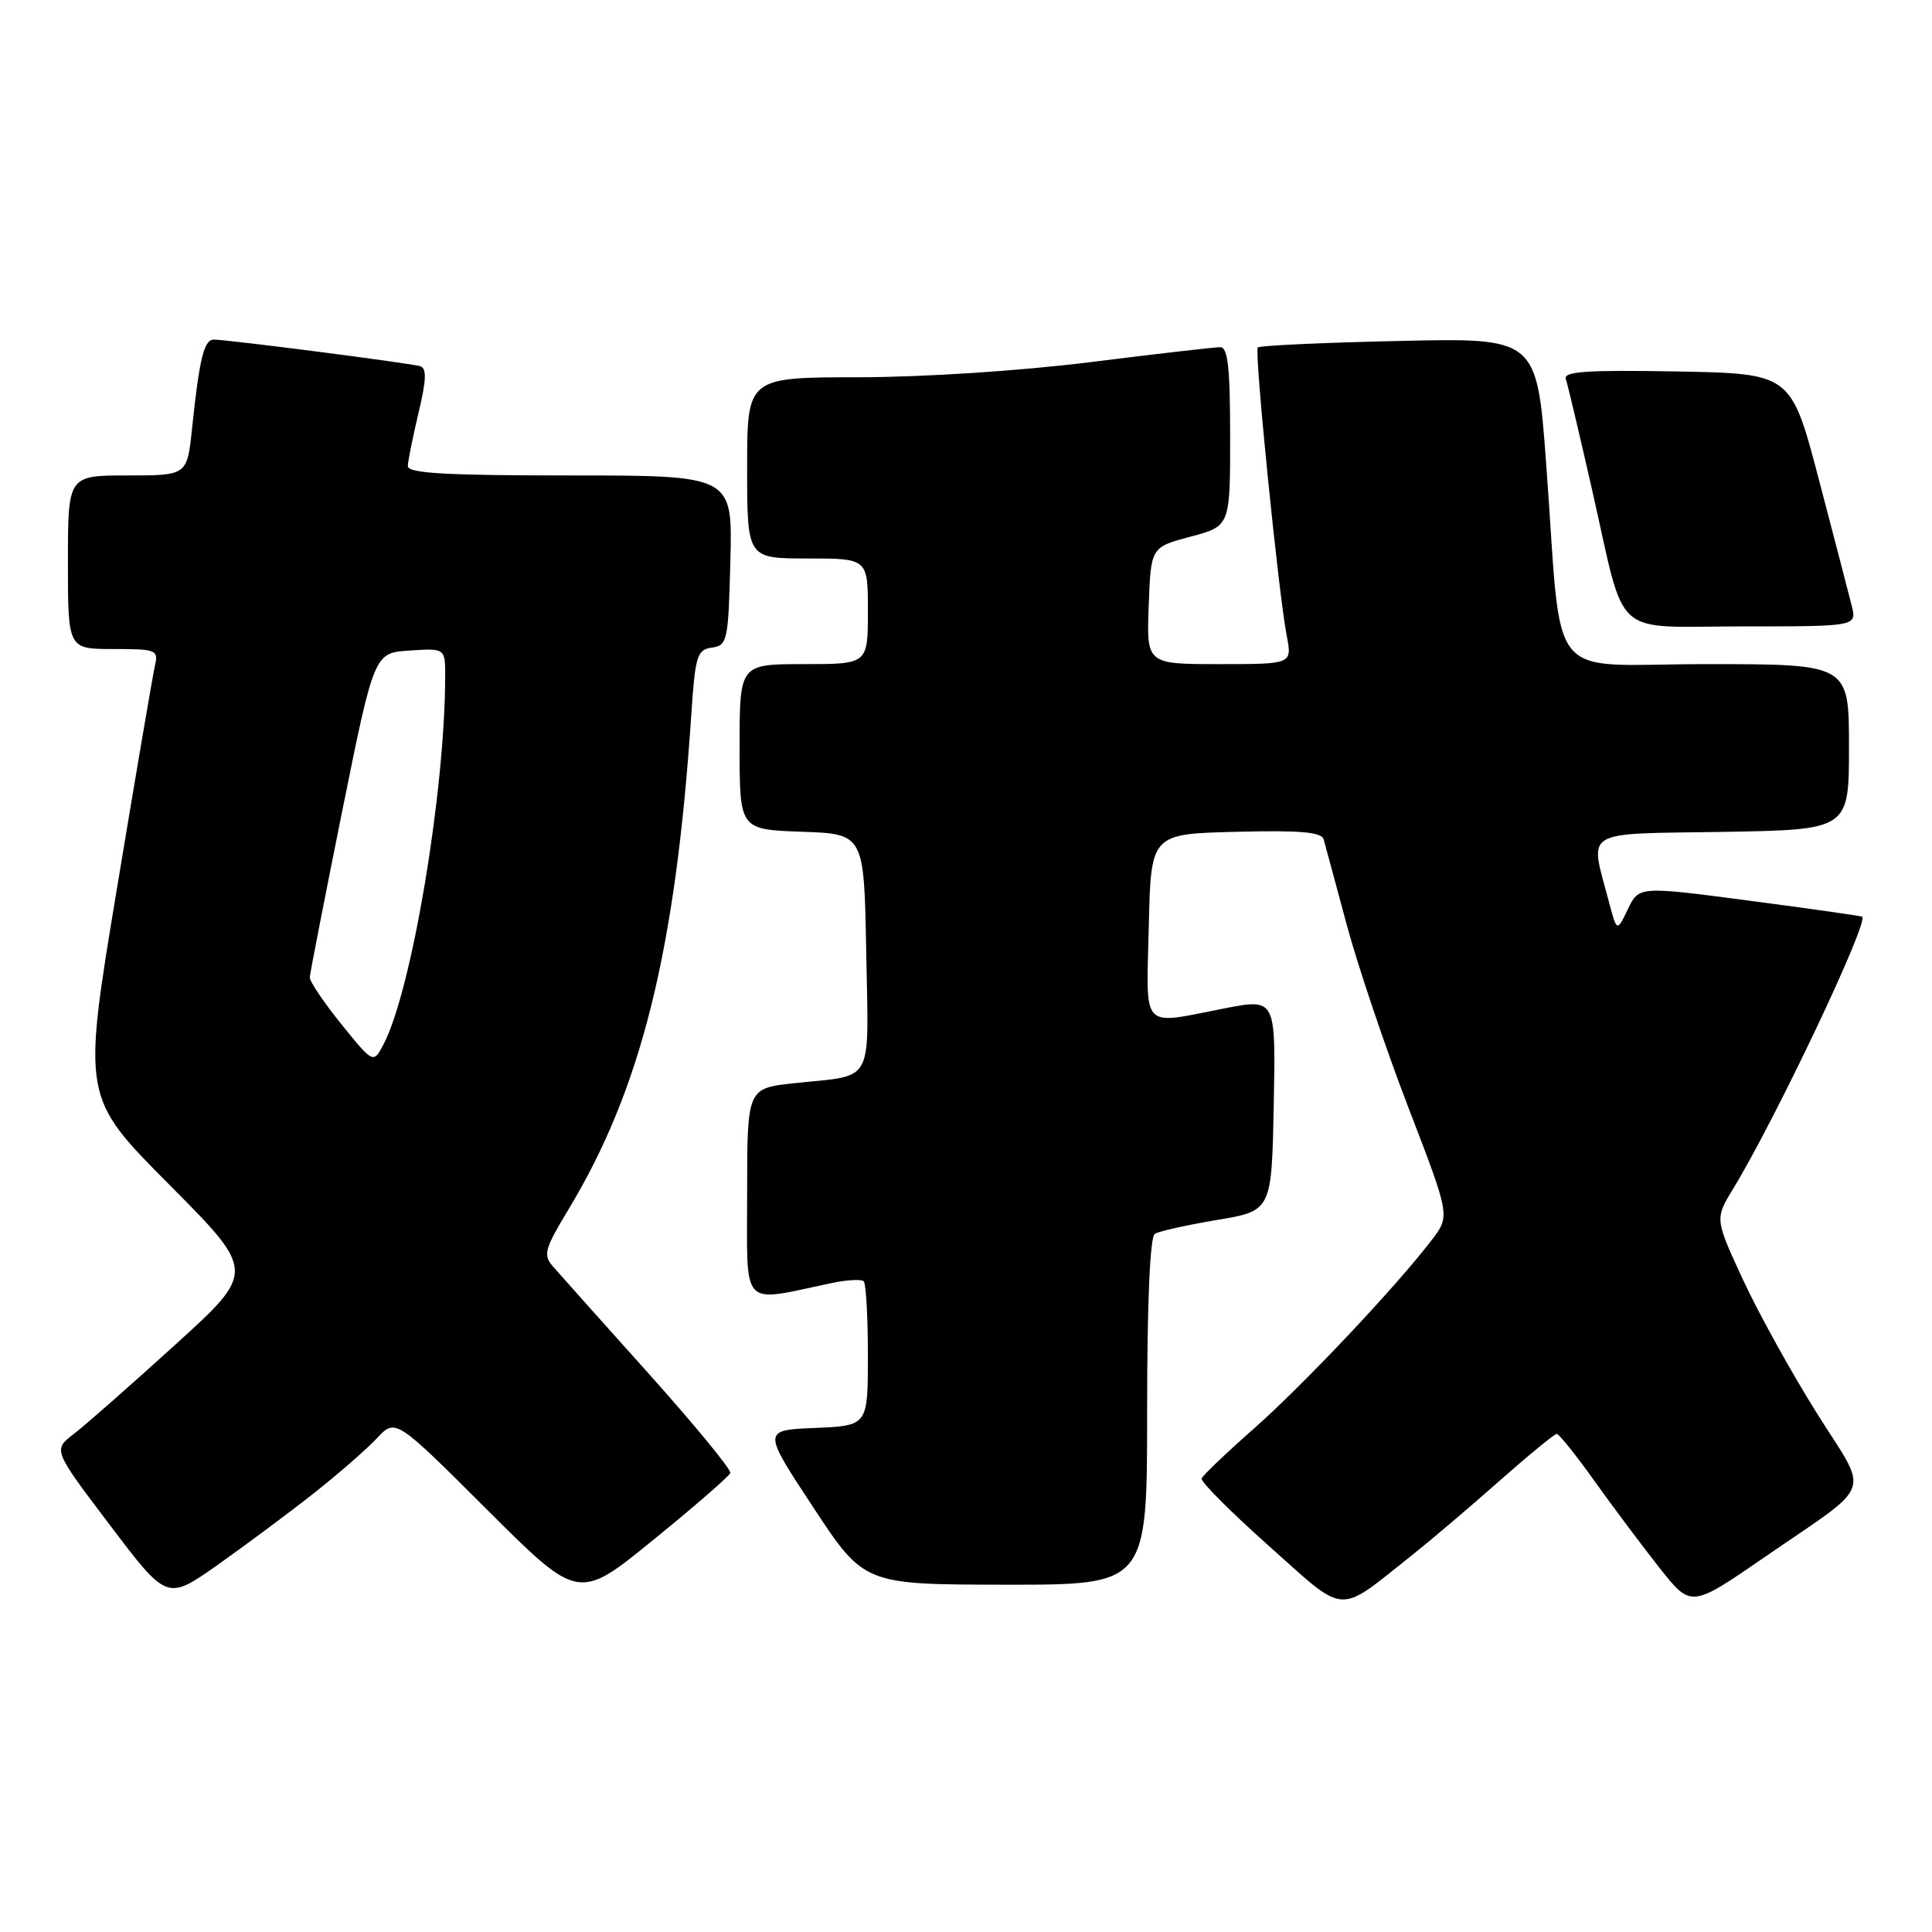 <?xml version="1.0" encoding="UTF-8" standalone="no"?>
<!DOCTYPE svg PUBLIC "-//W3C//DTD SVG 1.1//EN" "http://www.w3.org/Graphics/SVG/1.1/DTD/svg11.dtd" >
<svg xmlns="http://www.w3.org/2000/svg" xmlns:xlink="http://www.w3.org/1999/xlink" version="1.1" viewBox="0 0 256 256">
 <g >
 <path fill="currentColor"
d=" M 187.00 206.15 C 189.47 204.19 194.70 199.76 198.61 196.29 C 202.53 192.83 205.97 190.00 206.28 190.00 C 206.58 190.00 208.83 192.81 211.28 196.25 C 213.74 199.69 217.62 204.87 219.91 207.77 C 224.08 213.04 224.08 213.04 233.79 206.35 C 248.53 196.20 247.73 198.38 240.75 187.27 C 237.43 181.98 233.02 174.02 230.96 169.58 C 227.22 161.50 227.22 161.50 229.66 157.50 C 235.23 148.36 247.66 122.17 246.75 121.47 C 246.61 121.37 239.90 120.41 231.83 119.35 C 217.17 117.42 217.17 117.42 215.71 120.46 C 214.25 123.50 214.25 123.50 213.19 119.50 C 210.62 109.76 209.37 110.53 228.25 110.23 C 245.00 109.95 245.00 109.95 245.00 98.98 C 245.00 88.00 245.00 88.00 226.14 88.00 C 204.42 88.00 207.09 91.33 204.88 61.50 C 203.64 44.76 203.64 44.76 185.36 45.18 C 175.31 45.40 166.89 45.79 166.66 46.04 C 166.19 46.57 169.40 78.59 170.50 84.25 C 171.22 88.00 171.22 88.00 161.57 88.00 C 151.92 88.00 151.92 88.00 152.21 80.26 C 152.50 72.51 152.50 72.51 157.75 71.11 C 163.00 69.71 163.00 69.71 163.00 57.86 C 163.00 48.75 162.70 46.00 161.69 46.00 C 160.97 46.00 153.21 46.89 144.44 47.99 C 135.11 49.15 122.38 49.98 113.75 49.99 C 99.00 50.00 99.00 50.00 99.00 62.00 C 99.00 74.00 99.00 74.00 107.00 74.00 C 115.00 74.00 115.00 74.00 115.00 81.00 C 115.00 88.00 115.00 88.00 106.50 88.00 C 98.00 88.00 98.00 88.00 98.00 98.96 C 98.00 109.92 98.00 109.92 106.25 110.21 C 114.50 110.50 114.50 110.50 114.78 126.17 C 115.09 144.01 115.98 142.38 105.25 143.53 C 99.00 144.20 99.00 144.20 99.00 158.14 C 99.00 173.68 97.97 172.58 110.20 170.01 C 112.24 169.58 114.15 169.48 114.45 169.78 C 114.75 170.09 115.00 174.51 115.00 179.62 C 115.00 188.91 115.00 188.91 108.01 189.21 C 101.02 189.50 101.02 189.50 107.76 199.73 C 114.50 209.96 114.50 209.96 133.25 209.98 C 152.00 210.00 152.00 210.00 152.00 187.06 C 152.00 172.59 152.38 163.89 153.02 163.49 C 153.58 163.14 157.29 162.32 161.27 161.65 C 168.50 160.44 168.50 160.44 168.78 146.37 C 169.05 132.30 169.05 132.30 162.28 133.61 C 151.00 135.80 151.90 136.77 152.22 122.75 C 152.50 110.50 152.50 110.50 163.77 110.22 C 172.28 110.00 175.12 110.25 175.39 111.22 C 175.59 111.92 176.96 117.00 178.44 122.50 C 179.92 128.00 183.61 138.94 186.64 146.81 C 192.15 161.12 192.15 161.12 189.71 164.31 C 184.99 170.49 172.67 183.55 166.12 189.32 C 162.48 192.53 159.38 195.49 159.22 195.91 C 159.07 196.32 163.08 200.34 168.13 204.84 C 178.54 214.13 177.07 214.02 187.00 206.15 Z  M 41.50 197.93 C 44.80 195.33 48.60 192.01 49.95 190.57 C 52.41 187.94 52.41 187.94 64.53 200.03 C 76.65 212.12 76.65 212.12 86.57 204.04 C 92.03 199.60 96.62 195.61 96.77 195.18 C 96.92 194.74 92.02 188.79 85.89 181.94 C 79.75 175.10 74.07 168.74 73.26 167.80 C 71.94 166.29 72.16 165.50 75.30 160.30 C 84.96 144.33 89.52 125.99 91.59 94.81 C 92.12 86.87 92.36 86.09 94.33 85.81 C 96.39 85.52 96.51 84.92 96.78 74.25 C 97.07 63.00 97.07 63.00 75.53 63.00 C 58.95 63.00 54.01 62.71 54.04 61.75 C 54.06 61.06 54.70 57.89 55.46 54.69 C 56.50 50.32 56.56 48.79 55.67 48.52 C 54.33 48.12 30.10 44.99 28.33 45.00 C 27.03 45.00 26.42 47.50 25.45 56.75 C 24.80 63.00 24.80 63.00 16.90 63.00 C 9.00 63.00 9.00 63.00 9.00 74.50 C 9.00 86.00 9.00 86.00 15.02 86.00 C 20.75 86.00 21.01 86.11 20.52 88.25 C 20.24 89.49 17.96 102.85 15.46 117.94 C 10.91 145.38 10.91 145.38 22.40 156.94 C 33.89 168.50 33.89 168.50 23.19 178.21 C 17.31 183.55 11.27 188.87 9.76 190.02 C 7.02 192.13 7.02 192.13 14.58 202.10 C 22.13 212.08 22.13 212.08 28.82 207.37 C 32.49 204.77 38.20 200.53 41.50 197.93 Z  M 245.36 80.25 C 244.98 78.74 243.02 71.20 241.00 63.50 C 237.32 49.50 237.32 49.50 222.18 49.22 C 210.25 49.01 207.14 49.22 207.48 50.22 C 207.72 50.93 209.30 57.58 210.98 65.00 C 215.53 85.02 213.29 83.00 231.00 83.00 C 246.04 83.00 246.04 83.00 245.36 80.25 Z  M 45.24 135.72 C 42.92 132.85 41.03 130.05 41.05 129.50 C 41.08 128.95 43.01 119.05 45.34 107.50 C 49.58 86.50 49.58 86.50 54.29 86.20 C 59.00 85.89 59.00 85.89 58.99 89.70 C 58.95 105.04 54.55 131.26 50.82 138.38 C 49.47 140.95 49.47 140.95 45.24 135.72 Z "/>
</g>
</svg>